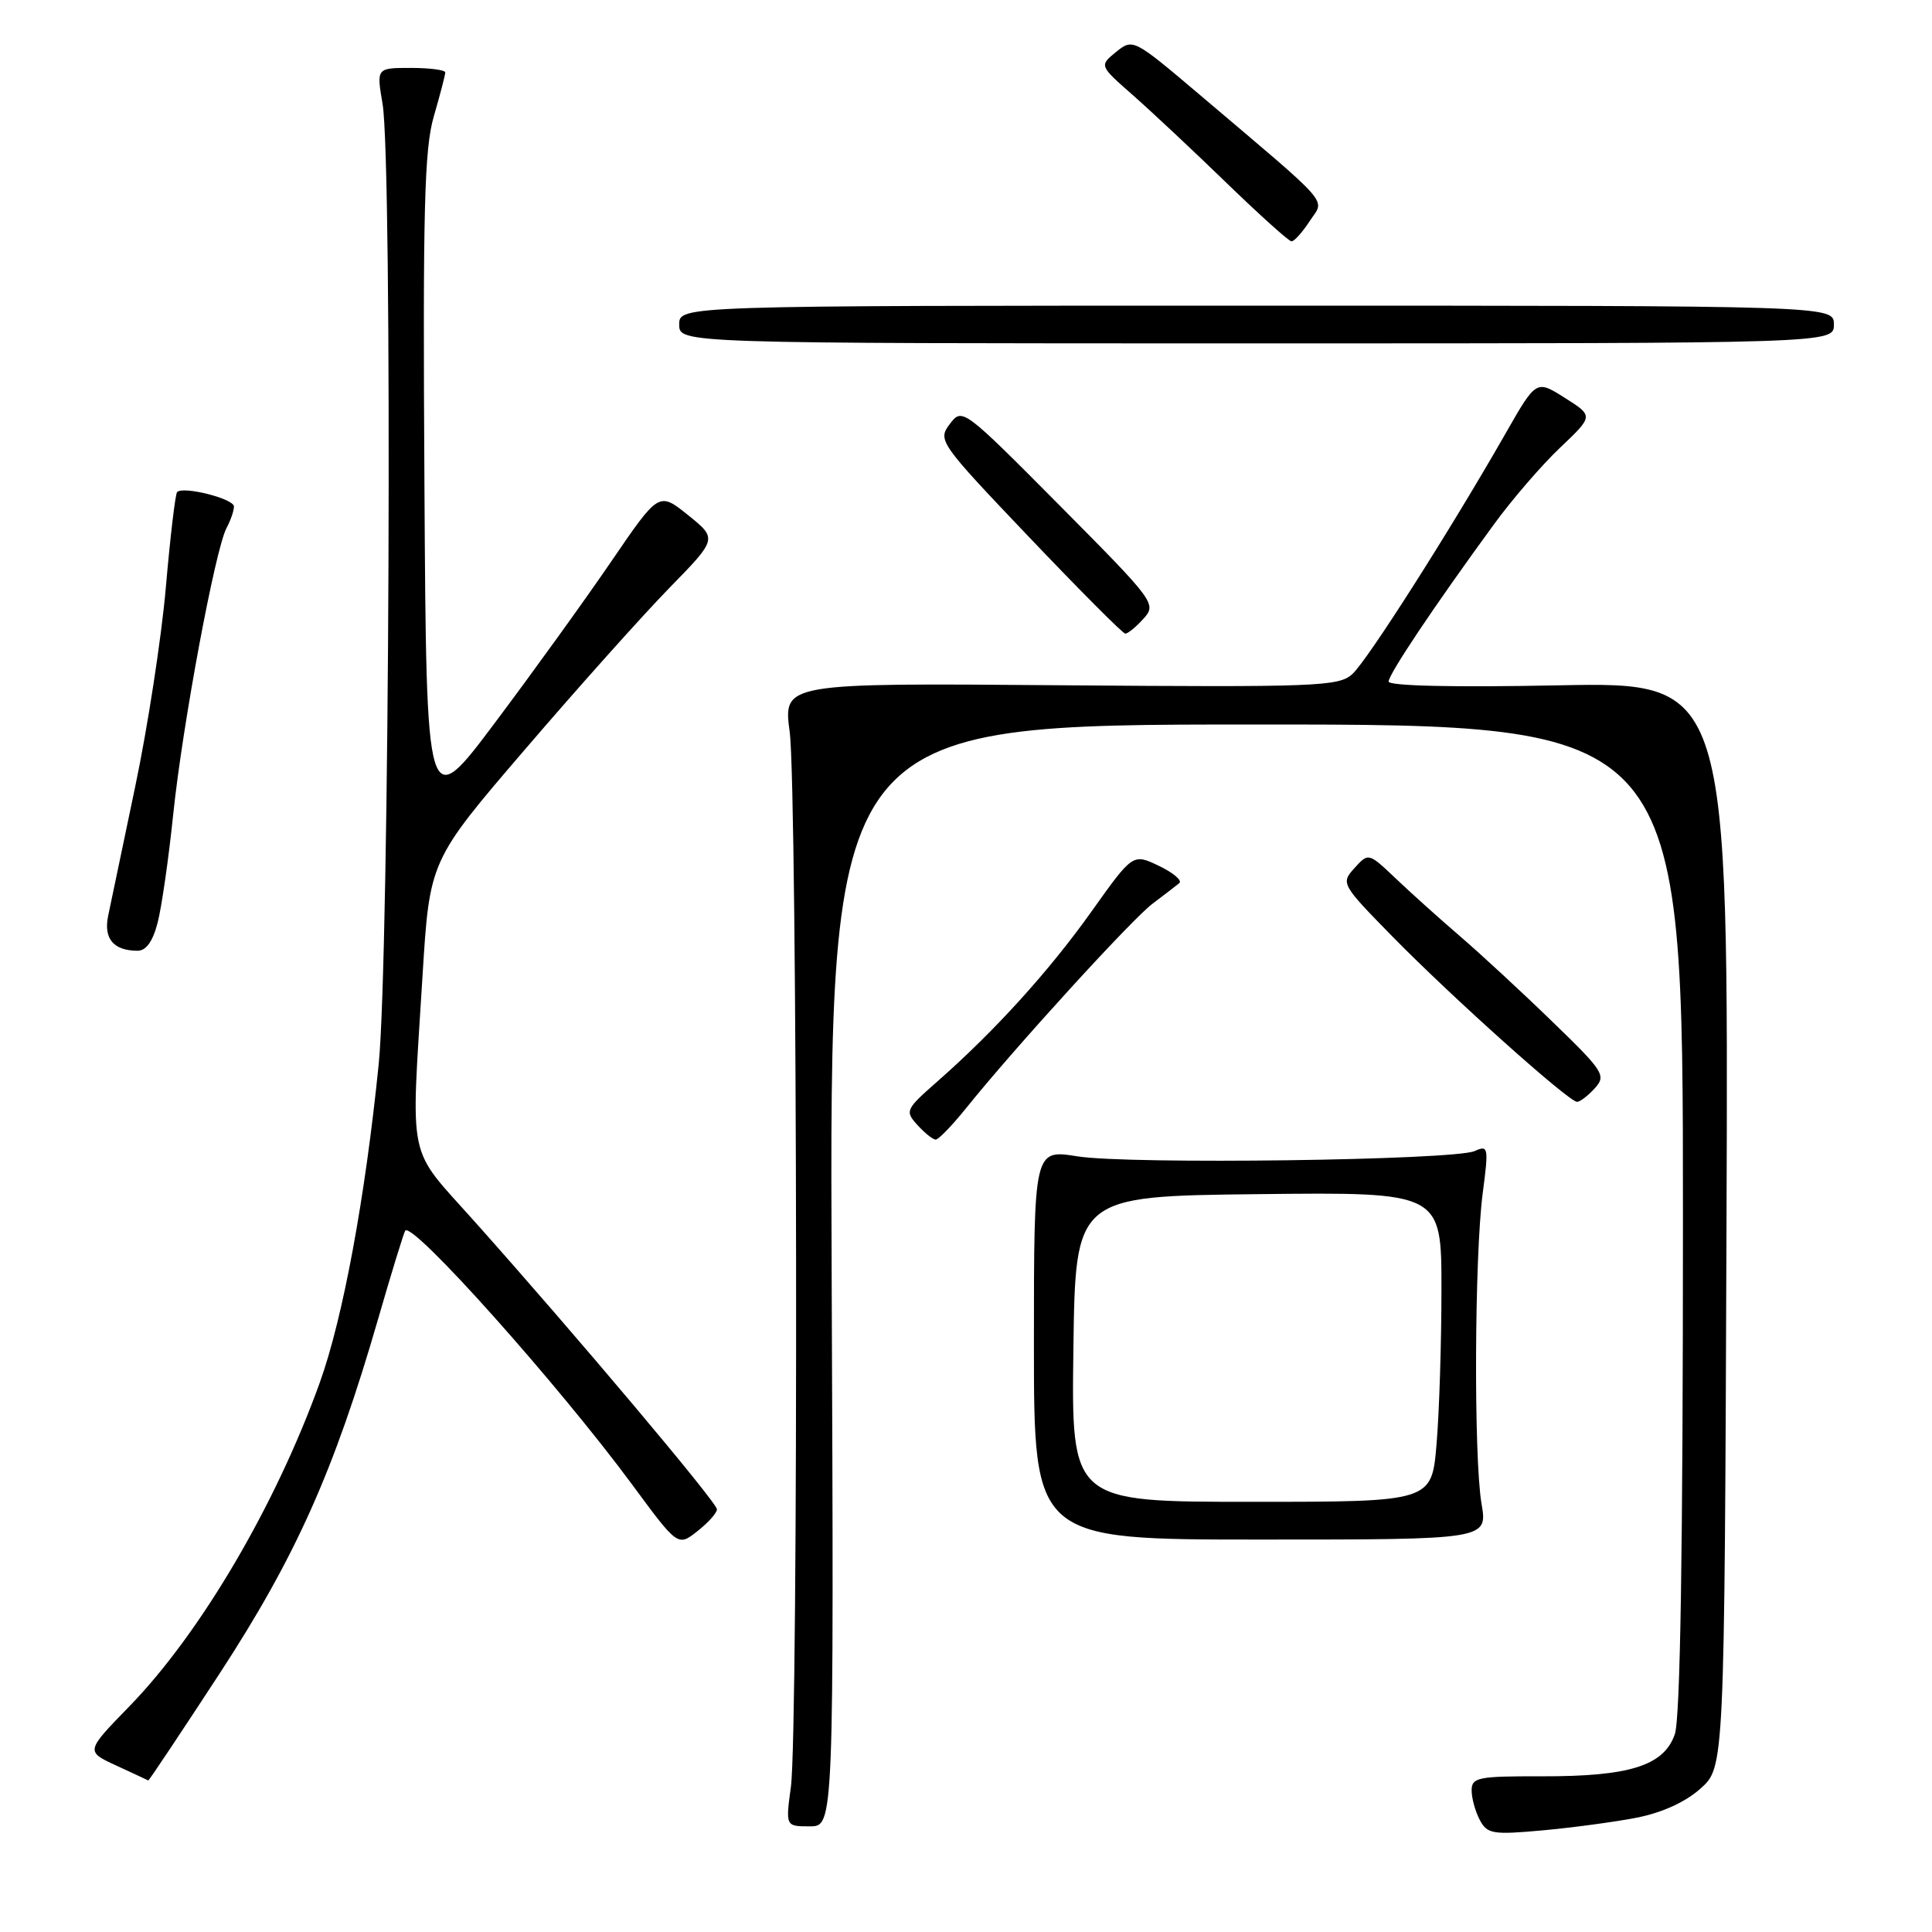 <?xml version="1.0" encoding="UTF-8" standalone="no"?>
<!DOCTYPE svg PUBLIC "-//W3C//DTD SVG 1.1//EN" "http://www.w3.org/Graphics/SVG/1.1/DTD/svg11.dtd" >
<svg xmlns="http://www.w3.org/2000/svg" xmlns:xlink="http://www.w3.org/1999/xlink" version="1.1" viewBox="0 0 256 256">
 <g >
 <path fill="currentColor"
d=" M 216.83 240.86 C 220.22 240.20 223.32 238.79 225.33 236.99 C 228.50 234.16 228.50 234.16 228.77 162.27 C 229.04 90.37 229.04 90.37 206.52 90.81 C 192.64 91.09 184.00 90.89 184.00 90.31 C 184.00 89.34 190.05 80.30 197.94 69.50 C 200.34 66.20 204.30 61.61 206.73 59.31 C 211.15 55.12 211.15 55.12 207.35 52.72 C 203.56 50.32 203.56 50.32 199.51 57.41 C 192.21 70.20 181.17 87.54 179.18 89.33 C 177.39 90.96 174.42 91.07 140.51 90.80 C 103.77 90.50 103.77 90.50 104.64 97.00 C 105.67 104.75 105.81 229.20 104.80 236.75 C 104.09 242.00 104.09 242.00 107.30 242.00 C 110.50 242.00 110.50 242.00 110.20 169.00 C 109.90 96.00 109.90 96.00 166.45 96.00 C 223.00 96.00 223.00 96.00 223.00 161.35 C 223.00 205.57 222.65 227.70 221.92 229.80 C 220.47 233.97 215.94 235.40 204.25 235.37 C 195.84 235.35 195.00 235.52 195.00 237.24 C 195.00 238.28 195.49 240.04 196.08 241.16 C 197.07 243.01 197.80 243.13 204.33 242.54 C 208.28 242.18 213.90 241.43 216.83 240.86 Z  M 29.10 221.75 C 39.17 206.32 44.28 194.89 50.07 174.88 C 51.88 168.62 53.51 163.31 53.70 163.07 C 54.66 161.82 73.95 183.42 83.76 196.71 C 89.82 204.93 89.82 204.93 92.41 202.89 C 93.83 201.77 95.00 200.47 95.00 199.99 C 95.00 199.09 76.24 176.81 62.80 161.76 C 53.85 151.73 54.44 154.53 55.99 129.26 C 56.93 114.02 56.93 114.02 69.60 99.26 C 76.56 91.14 85.14 81.55 88.66 77.94 C 95.06 71.39 95.06 71.39 91.19 68.27 C 87.31 65.15 87.31 65.15 81.04 74.33 C 77.60 79.37 70.67 88.99 65.64 95.69 C 56.50 107.89 56.50 107.89 56.24 64.24 C 56.02 27.70 56.22 19.74 57.49 15.39 C 58.32 12.53 59.00 9.92 59.00 9.60 C 59.00 9.27 56.95 9.00 54.44 9.00 C 49.88 9.00 49.88 9.00 50.69 13.75 C 52.03 21.62 51.61 126.76 50.18 141.00 C 48.40 158.65 45.45 174.64 42.38 183.18 C 36.53 199.46 26.56 216.41 17.16 226.08 C 11.33 232.07 11.33 232.07 15.42 233.95 C 17.66 234.99 19.57 235.87 19.65 235.92 C 19.73 235.96 23.98 229.59 29.10 221.75 Z  M 196.31 199.25 C 195.27 193.16 195.37 166.45 196.47 158.08 C 197.27 151.99 197.21 151.71 195.40 152.52 C 192.67 153.74 149.58 154.32 142.75 153.22 C 137.00 152.30 137.00 152.30 137.00 178.15 C 137.00 204.00 137.00 204.00 167.06 204.00 C 197.12 204.00 197.12 204.00 196.31 199.25 Z  M 127.97 146.89 C 134.40 138.88 149.96 121.82 152.71 119.75 C 154.24 118.60 155.84 117.37 156.26 117.02 C 156.68 116.67 155.46 115.64 153.56 114.73 C 150.11 113.08 150.11 113.08 144.62 120.79 C 138.98 128.71 131.80 136.63 124.16 143.34 C 119.99 147.01 119.89 147.22 121.57 149.08 C 122.53 150.13 123.61 151.00 123.99 151.00 C 124.36 151.00 126.15 149.15 127.97 146.89 Z  M 211.32 144.20 C 212.85 142.51 212.52 141.98 205.72 135.40 C 201.75 131.54 196.25 126.46 193.50 124.09 C 190.75 121.73 186.89 118.26 184.92 116.38 C 181.33 112.98 181.33 112.98 179.48 115.02 C 177.65 117.04 177.72 117.17 184.56 124.15 C 192.44 132.18 207.87 146.00 208.97 146.00 C 209.36 146.00 210.42 145.19 211.32 144.20 Z  M 20.89 122.25 C 21.42 120.19 22.35 113.74 22.95 107.92 C 24.18 96.07 28.52 72.76 30.02 69.96 C 30.56 68.95 31.00 67.67 31.00 67.11 C 31.00 66.09 24.29 64.38 23.47 65.20 C 23.23 65.44 22.56 71.10 21.98 77.78 C 21.40 84.46 19.57 96.36 17.92 104.21 C 16.27 112.07 14.65 119.79 14.33 121.36 C 13.71 124.38 15.03 125.96 18.21 125.98 C 19.36 125.99 20.24 124.76 20.89 122.25 Z  M 151.50 82.00 C 153.29 80.03 153.08 79.75 140.42 66.99 C 127.58 54.06 127.50 54.01 125.85 56.19 C 124.23 58.34 124.45 58.66 136.35 71.16 C 143.03 78.18 148.77 83.94 149.10 83.96 C 149.42 83.98 150.51 83.10 151.50 82.00 Z  M 243.00 43.00 C 243.00 40.50 243.00 40.50 166.50 40.50 C 90.00 40.50 90.00 40.50 90.00 43.00 C 90.00 45.50 90.00 45.50 166.50 45.50 C 243.00 45.50 243.00 45.50 243.00 43.00 Z  M 173.54 29.30 C 175.55 26.23 176.85 27.72 158.82 12.43 C 150.20 5.13 150.11 5.09 147.89 6.88 C 145.66 8.70 145.66 8.70 150.08 12.58 C 152.51 14.72 158.10 19.95 162.50 24.22 C 166.90 28.48 170.79 31.98 171.13 31.98 C 171.48 31.99 172.57 30.79 173.54 29.30 Z  M 142.23 178.75 C 142.50 158.50 142.50 158.50 166.75 158.23 C 191.00 157.96 191.00 157.96 191.00 170.83 C 191.00 177.91 190.71 187.14 190.35 191.35 C 189.71 199.00 189.71 199.00 165.83 199.00 C 141.96 199.00 141.96 199.00 142.23 178.75 Z "/>
</g>
</svg>
